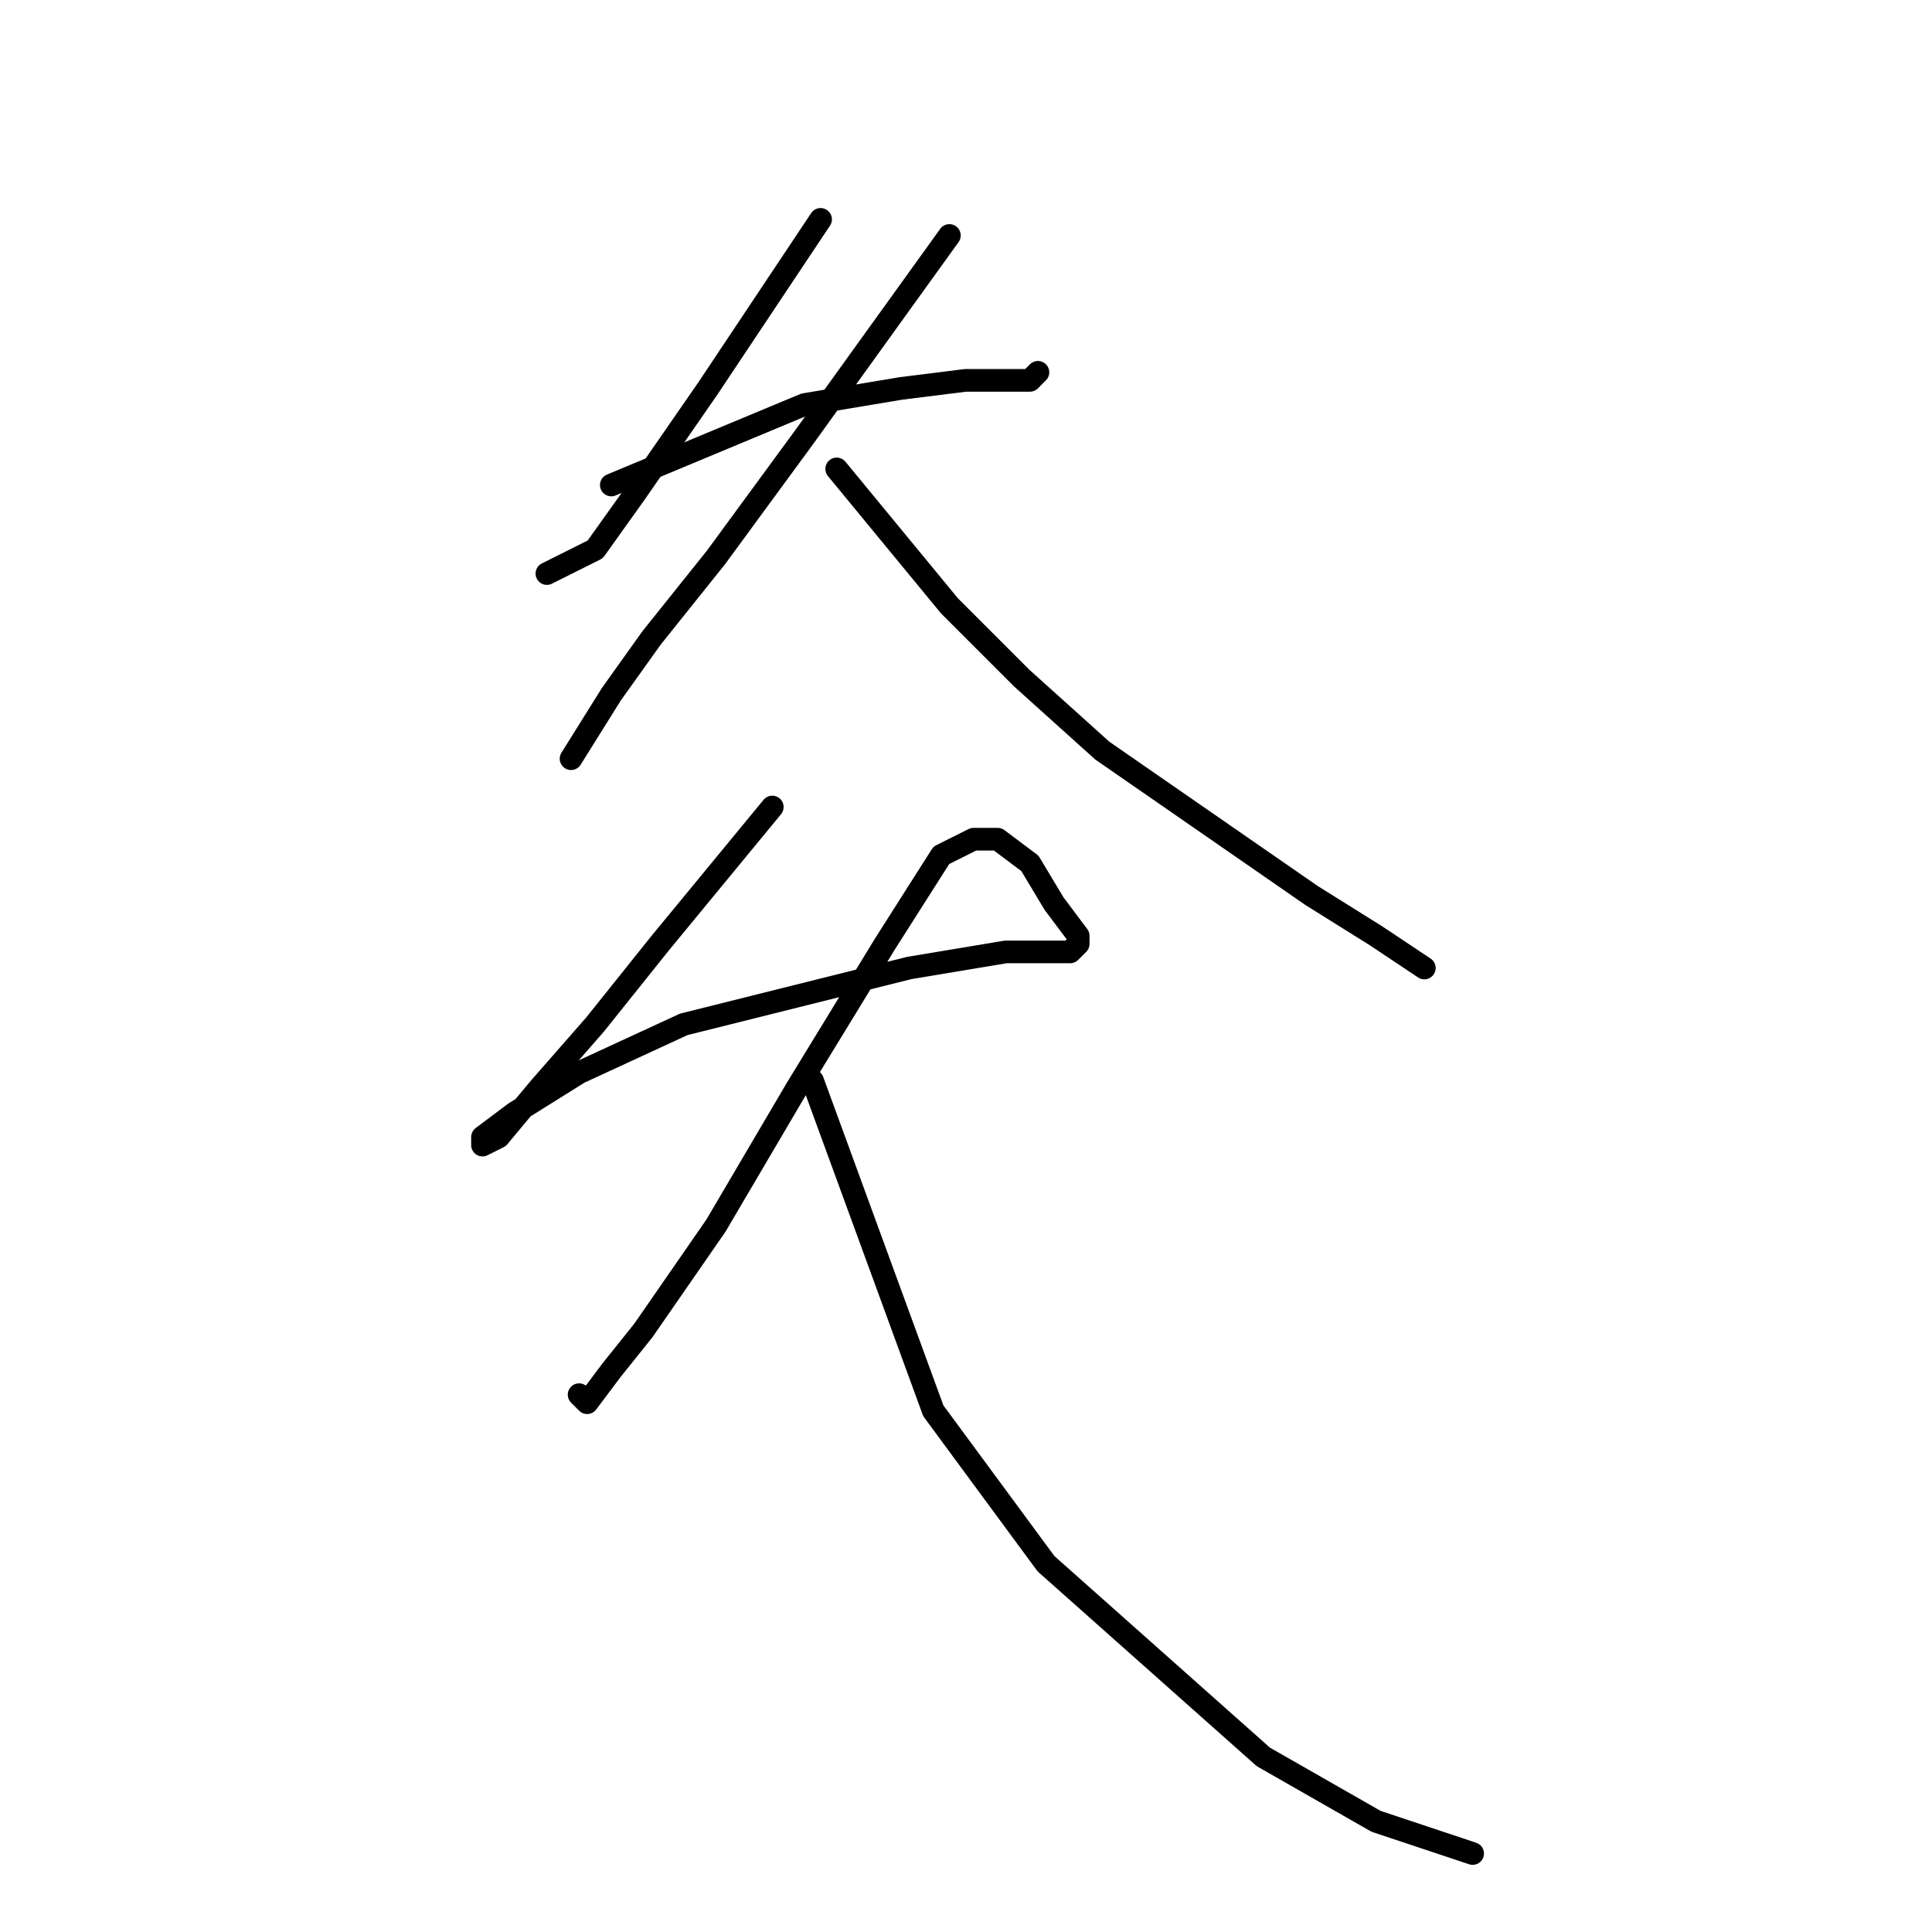 <?xml version="1.0" standalone="no"?>
    <svg width="256" height="256" xmlns="http://www.w3.org/2000/svg" version="1.1">
    <polyline stroke="black" stroke-width="3" stroke-linecap="round" fill="transparent" stroke-linejoin="round" points="108.733 29.067 93.8 51.467 84.2 65.333 78.867 72.8 72.467 76 72.467 76 " />
        <polyline stroke="black" stroke-width="3" stroke-linecap="round" fill="transparent" stroke-linejoin="round" points="81 64.267 106.6 53.6 119.4 51.467 127.933 50.4 135.4 50.4 136.467 50.4 137.533 49.333 137.533 49.333 " />
        <polyline stroke="black" stroke-width="3" stroke-linecap="round" fill="transparent" stroke-linejoin="round" points="125.8 31.2 106.6 57.867 94.867 73.867 86.333 84.533 81 92 75.667 100.533 75.667 100.533 " />
        <polyline stroke="black" stroke-width="3" stroke-linecap="round" fill="transparent" stroke-linejoin="round" points="110.867 62.133 125.8 80.267 135.4 89.867 146.067 99.467 173.8 118.667 182.333 124 188.733 128.267 188.733 128.267 " />
        <polyline stroke="black" stroke-width="3" stroke-linecap="round" fill="transparent" stroke-linejoin="round" points="102.333 106.933 87.4 125.067 78.867 135.733 71.4 144.267 66.067 150.667 63.933 151.733 63.933 150.667 68.2 147.467 76.733 142.133 90.6 135.733 120.467 128.267 133.267 126.133 138.6 126.133 141.8 126.133 142.867 125.067 142.867 124 139.667 119.733 136.467 114.4 132.2 111.2 129 111.2 124.733 113.333 117.267 125.067 105.533 144.267 94.867 162.4 85.267 176.267 81 181.6 77.8 185.867 76.733 184.8 76.733 184.8 " />
        <polyline stroke="black" stroke-width="3" stroke-linecap="round" fill="transparent" stroke-linejoin="round" points="107.667 143.2 123.667 186.933 138.6 207.2 167.4 232.8 182.333 241.333 195.133 245.6 195.133 245.6 " />
        </svg>